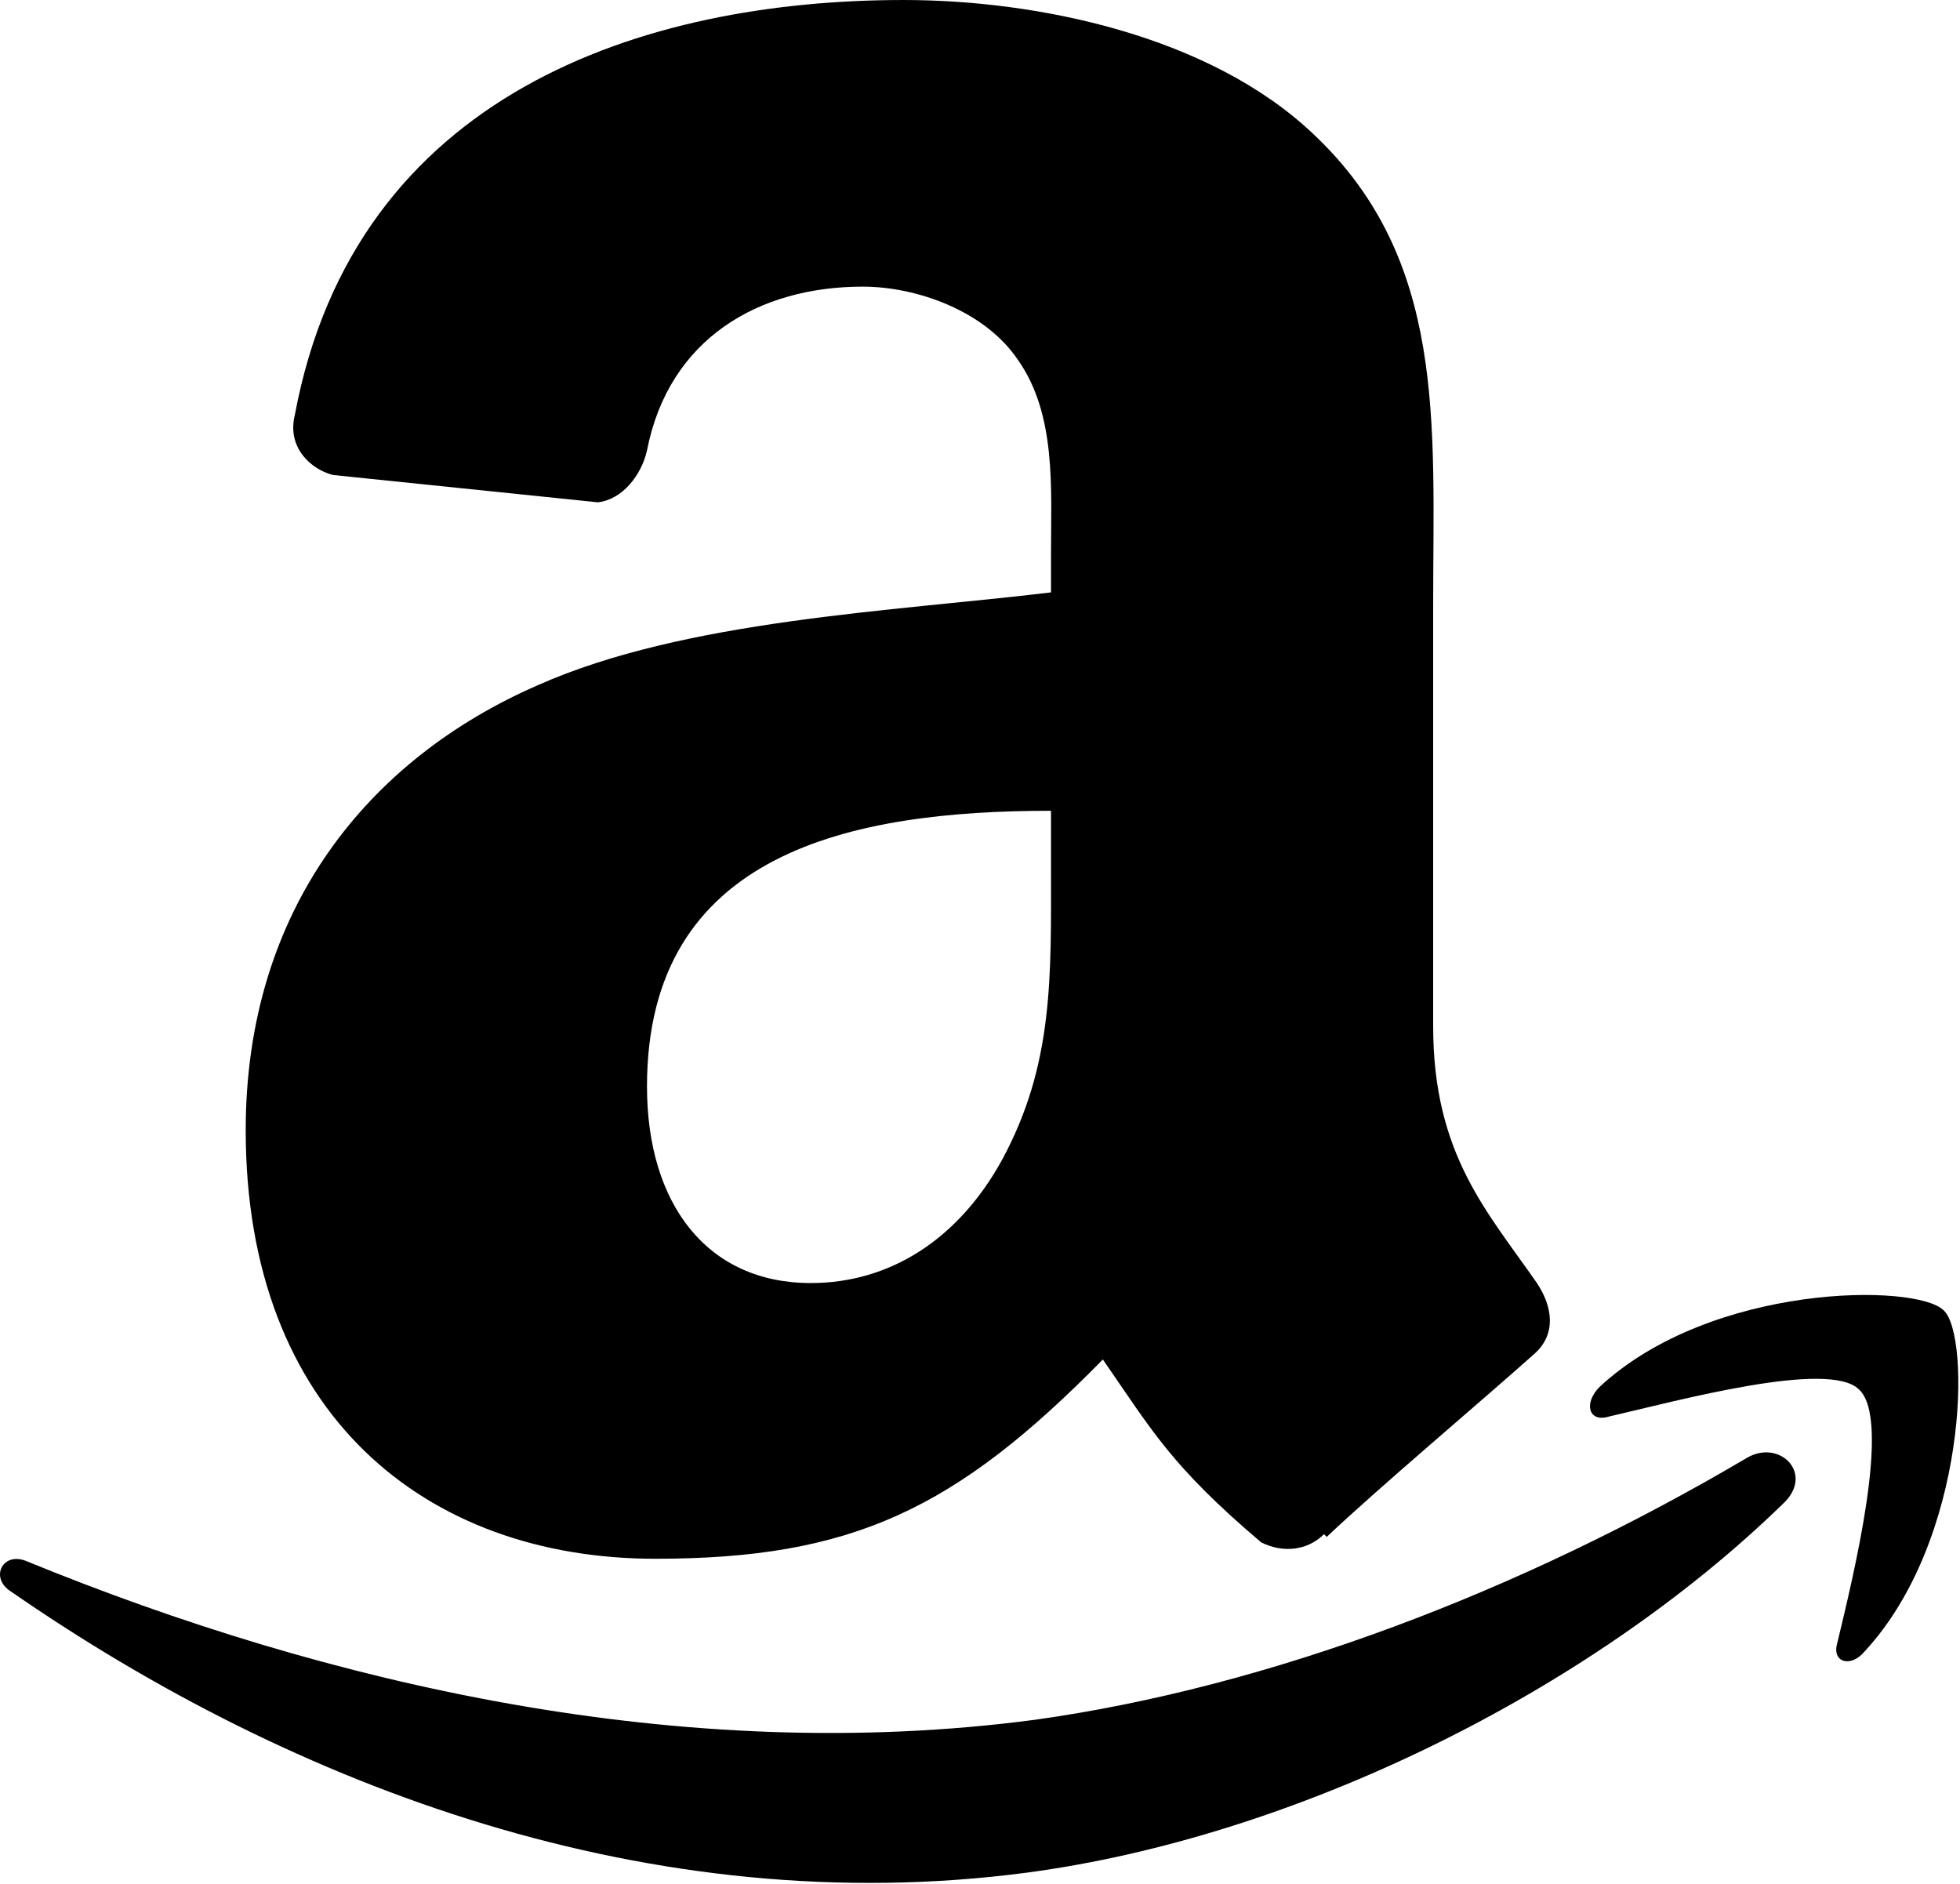 <svg xmlns="http://www.w3.org/2000/svg" xmlns:xlink="http://www.w3.org/1999/xlink" width="718" height="690" viewBox="0 0 718 690"><path fill="currentColor" d="M525.008 221v155c0 47 20 68 38 94c6 9 7 19-1 26c-19 17-57 49-76 67l-1-1c-6 6-15 7-23 3c-33-28-40-41-58-67c-54 55-92 73-164 73c-84 0-150-53-150-157c0-81 45-136 107-163c54-24 130-27 188-34v-14c0-24 2-51-12-71c-12-18-37-27-57-27c-38 0-71 19-79 60c-2 9-9 18-18 19l-97-10c-8-2-17-10-14-22c22-118 128-152 223-152c49 0 112 13 150 49c49 46 44 106 44 172m-140 97v-21c-73 0-148 15-148 101c0 43 22 72 60 72c29 0 54-16 70-45c19-35 18-67 18-107m296 191c12 11-2 68-8 93c-2 7 5 9 10 3c38-41 39-116 29-125c-10-10-85-10-126 28c-6 6-4 13 3 11c26-6 81-21 92-10m-28 42c12-11-1-24-13-17c-83 49-175 84-261 96c-129 17-259-13-369-58c-9-4-14 6-6 11c104 72 235 121 372 103c98-13 206-66 277-135"/></svg>